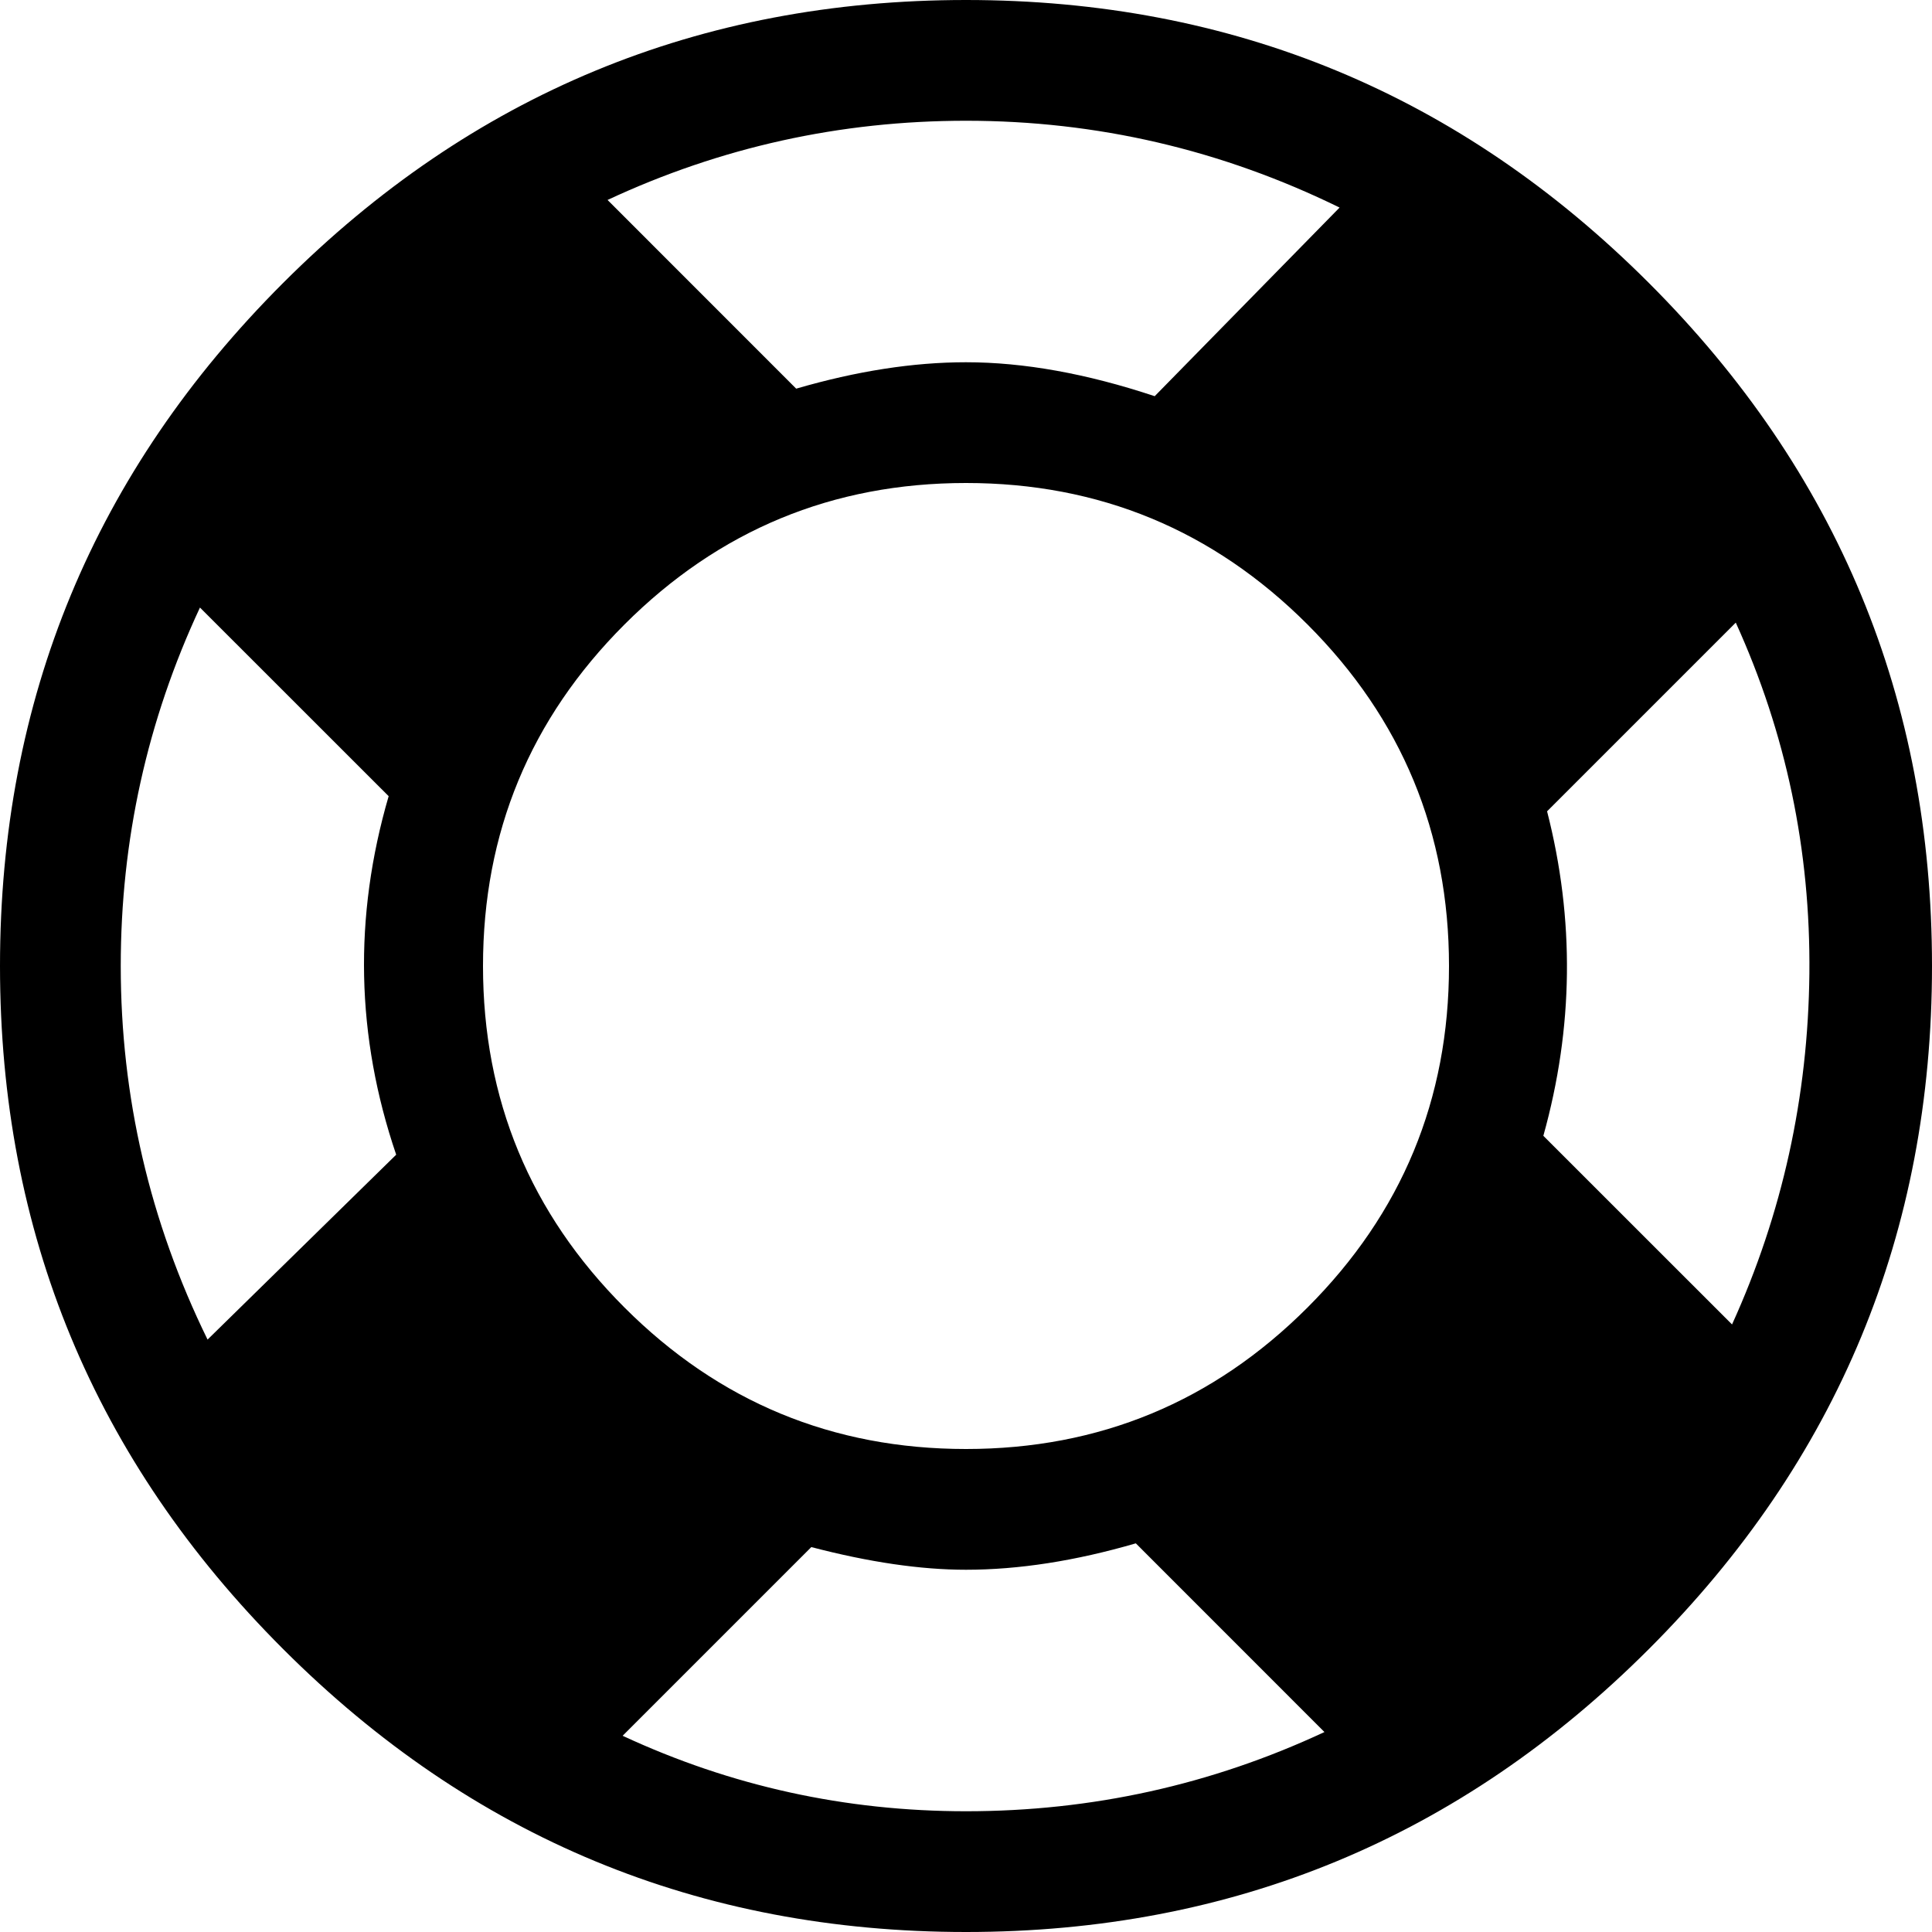 <svg width="30" height="30" viewBox="0 -58.125 30 30" xmlns="http://www.w3.org/2000/svg"><path d="M15 -58.125C10.859 -58.125 7.324 -56.66 4.395 -53.73C1.465 -50.801 0 -47.266 0 -43.125C0 -38.984 1.465 -35.449 4.395 -32.52C7.324 -29.59 10.859 -28.125 15 -28.125C19.141 -28.125 22.676 -29.59 25.605 -32.52C28.535 -35.449 30 -38.984 30 -43.125C30 -47.266 28.535 -50.801 25.605 -53.73C22.676 -56.66 19.141 -58.125 15 -58.125ZM9.697 -37.822C8.232 -39.287 7.5 -41.055 7.5 -43.125C7.5 -45.195 8.232 -46.963 9.697 -48.428C11.162 -49.893 12.93 -50.625 15 -50.625C17.07 -50.625 18.838 -49.893 20.303 -48.428C21.768 -46.963 22.5 -45.195 22.5 -43.125C22.5 -41.055 21.768 -39.287 20.303 -37.822C18.838 -36.357 17.07 -35.625 15 -35.625C12.93 -35.625 11.162 -36.357 9.697 -37.822ZM20.801 -54.902L17.93 -51.973C16.875 -52.324 15.898 -52.5 15 -52.5C14.18 -52.5 13.301 -52.363 12.363 -52.09L9.434 -55.02C11.191 -55.84 13.047 -56.25 15 -56.25C17.031 -56.25 18.965 -55.801 20.801 -54.902ZM3.105 -48.691L6.035 -45.762C5.488 -43.887 5.527 -42.031 6.152 -40.195L3.223 -37.324C2.324 -39.16 1.875 -41.094 1.875 -43.125C1.875 -45.078 2.285 -46.934 3.105 -48.691ZM9.668 -31.172L12.598 -34.102C13.496 -33.867 14.297 -33.75 15 -33.75C15.82 -33.75 16.699 -33.887 17.637 -34.16L20.566 -31.23C18.809 -30.41 16.953 -30 15 -30C13.125 -30 11.348 -30.391 9.668 -31.172ZM26.895 -37.559L23.965 -40.488C24.434 -42.168 24.453 -43.848 24.023 -45.527L26.953 -48.457C27.734 -46.738 28.115 -44.922 28.096 -43.008C28.076 -41.094 27.676 -39.277 26.895 -37.559ZM26.895 -37.559"></path></svg>